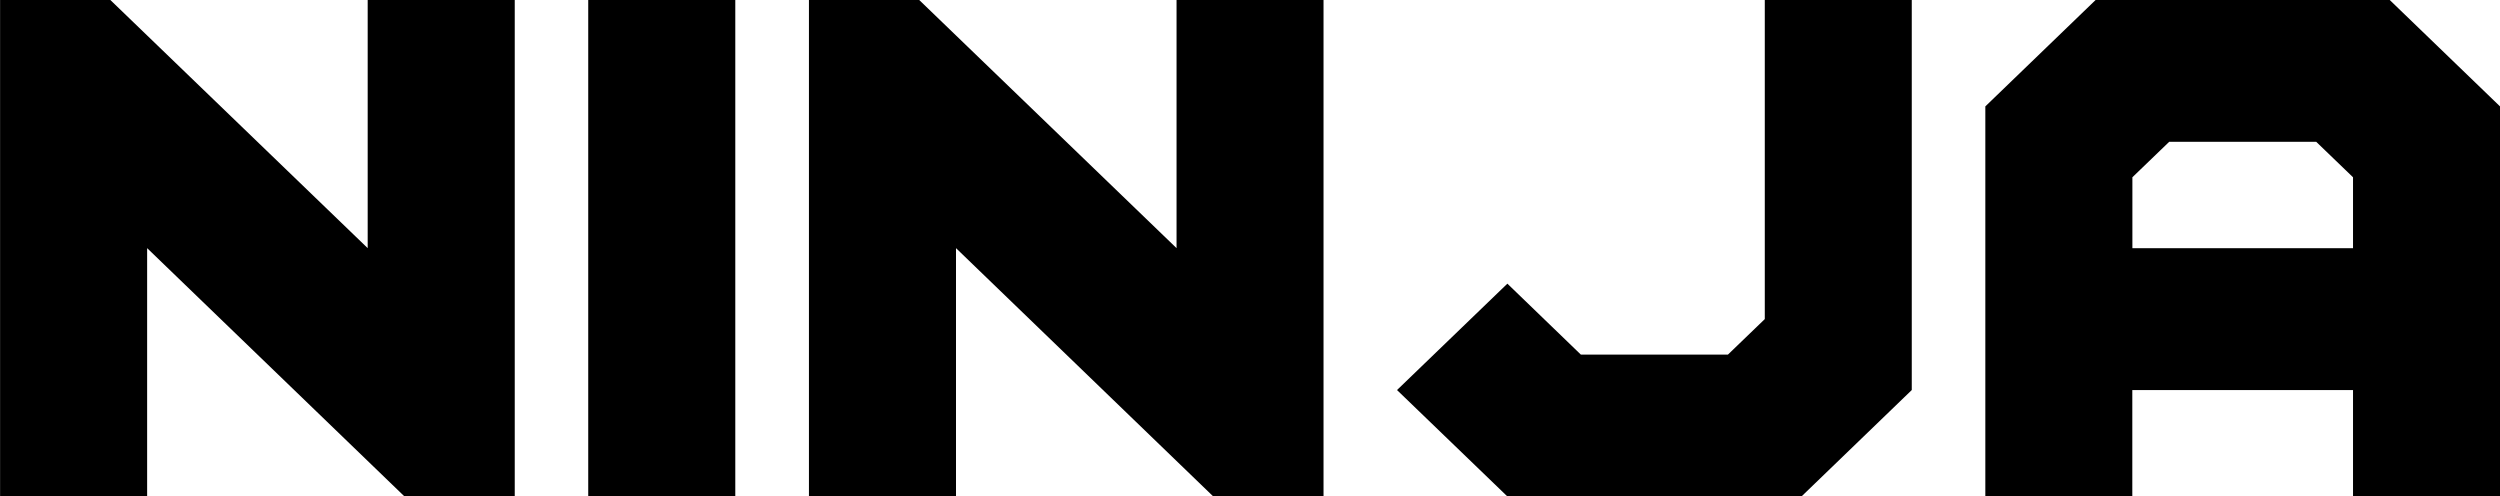 <svg version="1.1" xmlns="http://www.w3.org/2000/svg" xmlns:xlink="http://www.w3.org/1999/xlink" width="31.535" height="6.262" viewBox="0,0,31.535,6.262"><g transform="translate(-223.733,-176.649)"><g data-paper-data="{&quot;isPaintingLayer&quot;:true}" fill="#000000" fill-rule="nonzero" stroke="none" stroke-width="1" stroke-linecap="butt" stroke-linejoin="miter" stroke-miterlimit="10" stroke-dasharray="" stroke-dashoffset="0" style="mix-blend-mode: normal"><path d="M225.589,179.779v3.131h-1.855v-6.261h1.391l3.246,3.13v-3.13h1.855v6.262h-1.391z"/><path d="M233.008,182.911h-1.855v-6.262h1.855z"/><path d="M235.792,179.779v3.131h-1.855v-6.261h1.391l3.246,3.13v-3.13h1.854v6.262h-1.391z"/><path d="M245.994,180.674v-4.025h1.854v4.92l-1.391,1.342h-3.71l-1.392,-1.342l1.392,-1.342l0.927,0.895h1.855z"/><path d="M250.167,176.649h3.71l1.391,1.342v4.92h-1.854v-1.342h-2.784v1.342h-1.854v-4.92zM252.95,178.438h-1.855l-0.464,0.447v0.895h2.783v-0.895z"/></g></g></svg>